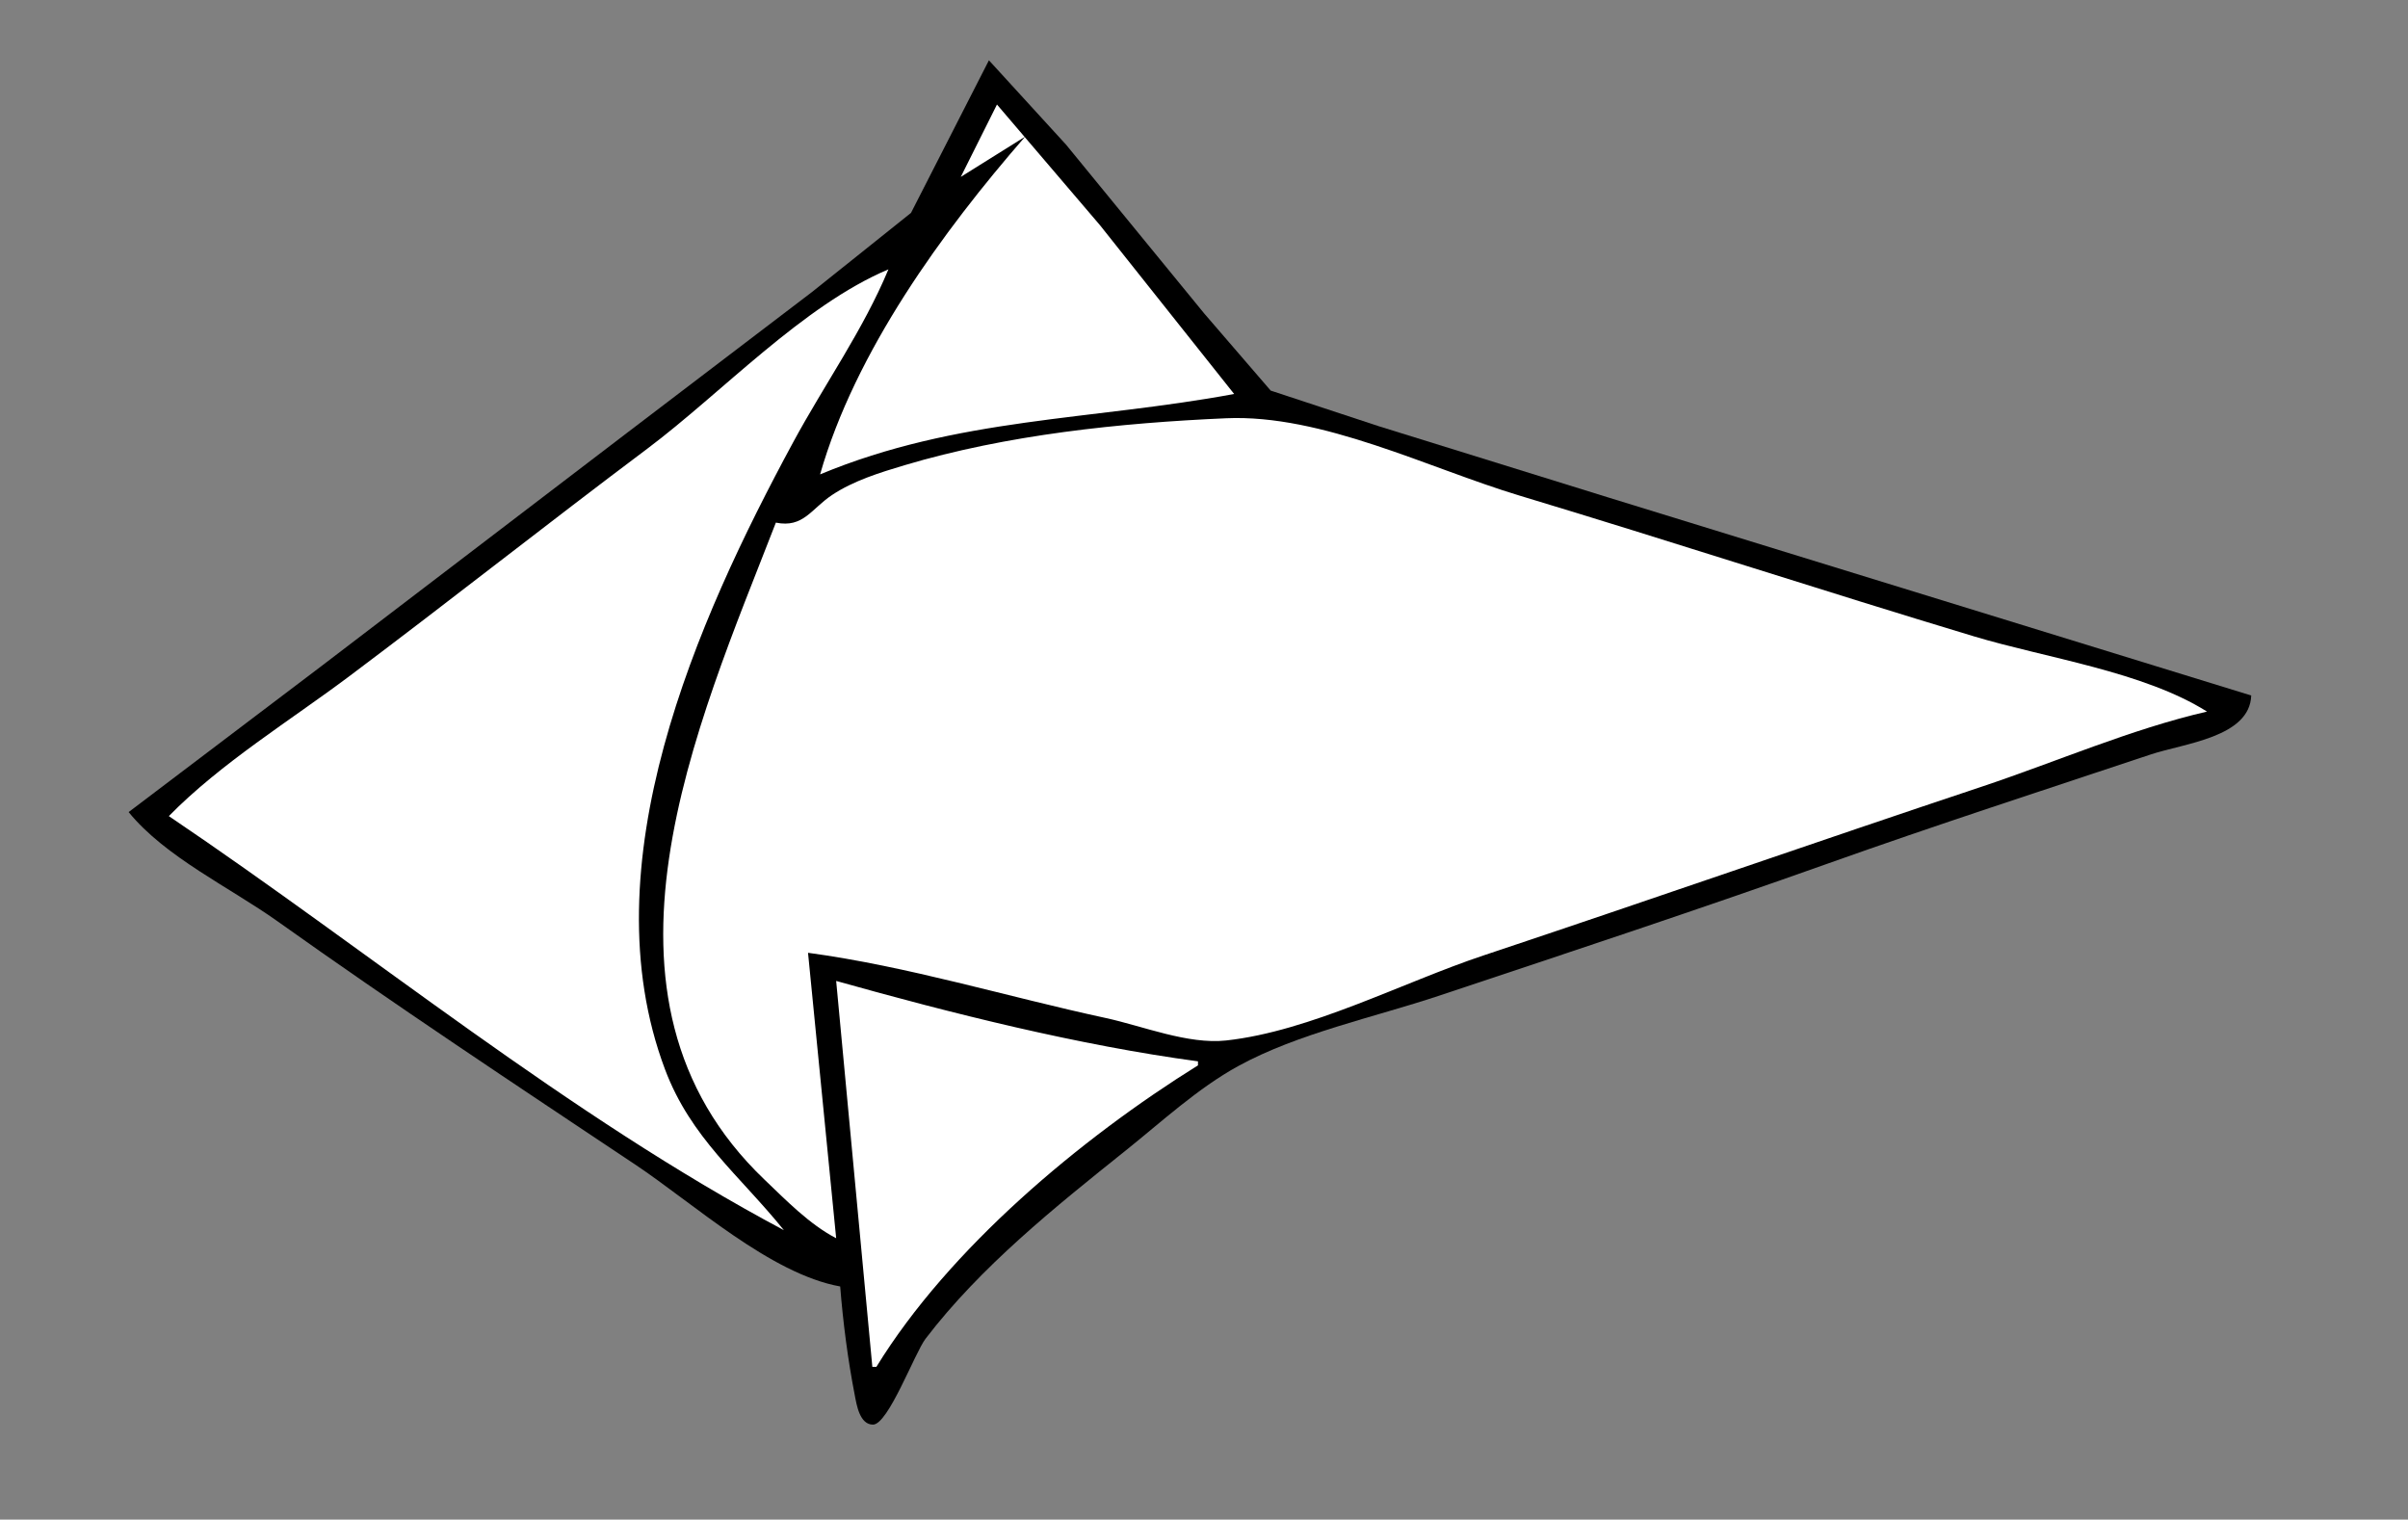 <?xml version="1.0" standalone="yes"?>
<svg xmlns="http://www.w3.org/2000/svg" width="599" height="378">
<rect width="100%" height="100%" fill="#808080" stroke="none"/>
<!-- <path style="fill:#ffffff; stroke:none;" d="M0 0L0 378L599 378L599 0L0 0z"/>
--><path style="fill:#000000; stroke:none;" d="M246 15L226.61 52.961L202 72.626L156 107.651L80 165.651L32 202C41.124 213.208 57.259 220.781 69 229.141C98.216 249.945 128.159 269.772 158 289.667C172.499 299.333 191.642 316.868 209 320C209.706 328.945 210.906 338.187 212.618 347C213.086 349.409 213.828 354.364 217.155 354.364C220.953 354.364 227.563 336.497 230.236 333C243.969 315.037 262.445 300.244 280 286.2C288.94 279.048 297.925 270.713 308 265.185C322.844 257.041 341.929 253.024 358 247.667C390.385 236.872 422.841 226.137 455 214.692C481.495 205.262 508.321 196.56 535 187.667C543.274 184.909 559.659 183.394 560 173L400 123.72L343 106.025L316.09 97.157L299.576 78L265.2 36L246 15z"/>
<path style="fill:#ffffff; stroke:none;" d="M248 26L239 44L255 34C234.42 57.632 212.727 87.472 204 118C238.109 103.799 271.498 104.591 307 98L273.611 56L248 26M42 203C92.424 237.022 141.231 277.376 195 306C183.994 292.35 171.855 283.09 165.425 266C146.288 215.133 173.254 154.472 197.309 110C205.078 95.636 214.707 82.115 221 67C199.645 76.028 179.573 97.696 161 111.627C136.173 130.247 111.823 149.502 87 168.127C72.231 179.208 54.919 189.826 42 203M193 130C173.455 180.379 142.607 247.995 190.17 293.424C195.559 298.571 201.369 304.561 208 308L201 237C225.794 240.339 250.534 247.929 275 253.21C284.239 255.204 295.516 259.848 305 258.812C325.98 256.518 348.955 244.348 369 237.667C410.399 223.867 451.597 209.468 493 195.667C511.511 189.496 529.97 181.403 549 177C533.16 167.032 508.923 163.679 491 158.28C453.246 146.907 415.755 134.654 378 123.28C355.318 116.447 328.895 102.993 305 104.039C278.541 105.198 250.476 108.128 225 115.721C218.928 117.53 212.317 119.575 207.004 123.108C201.768 126.59 199.855 131.379 193 130M208 244L217 340L218 340C236.136 310.501 268.72 283.234 298 265L298 264C268.34 260.006 236.818 252.102 208 244z"/>
</svg>
